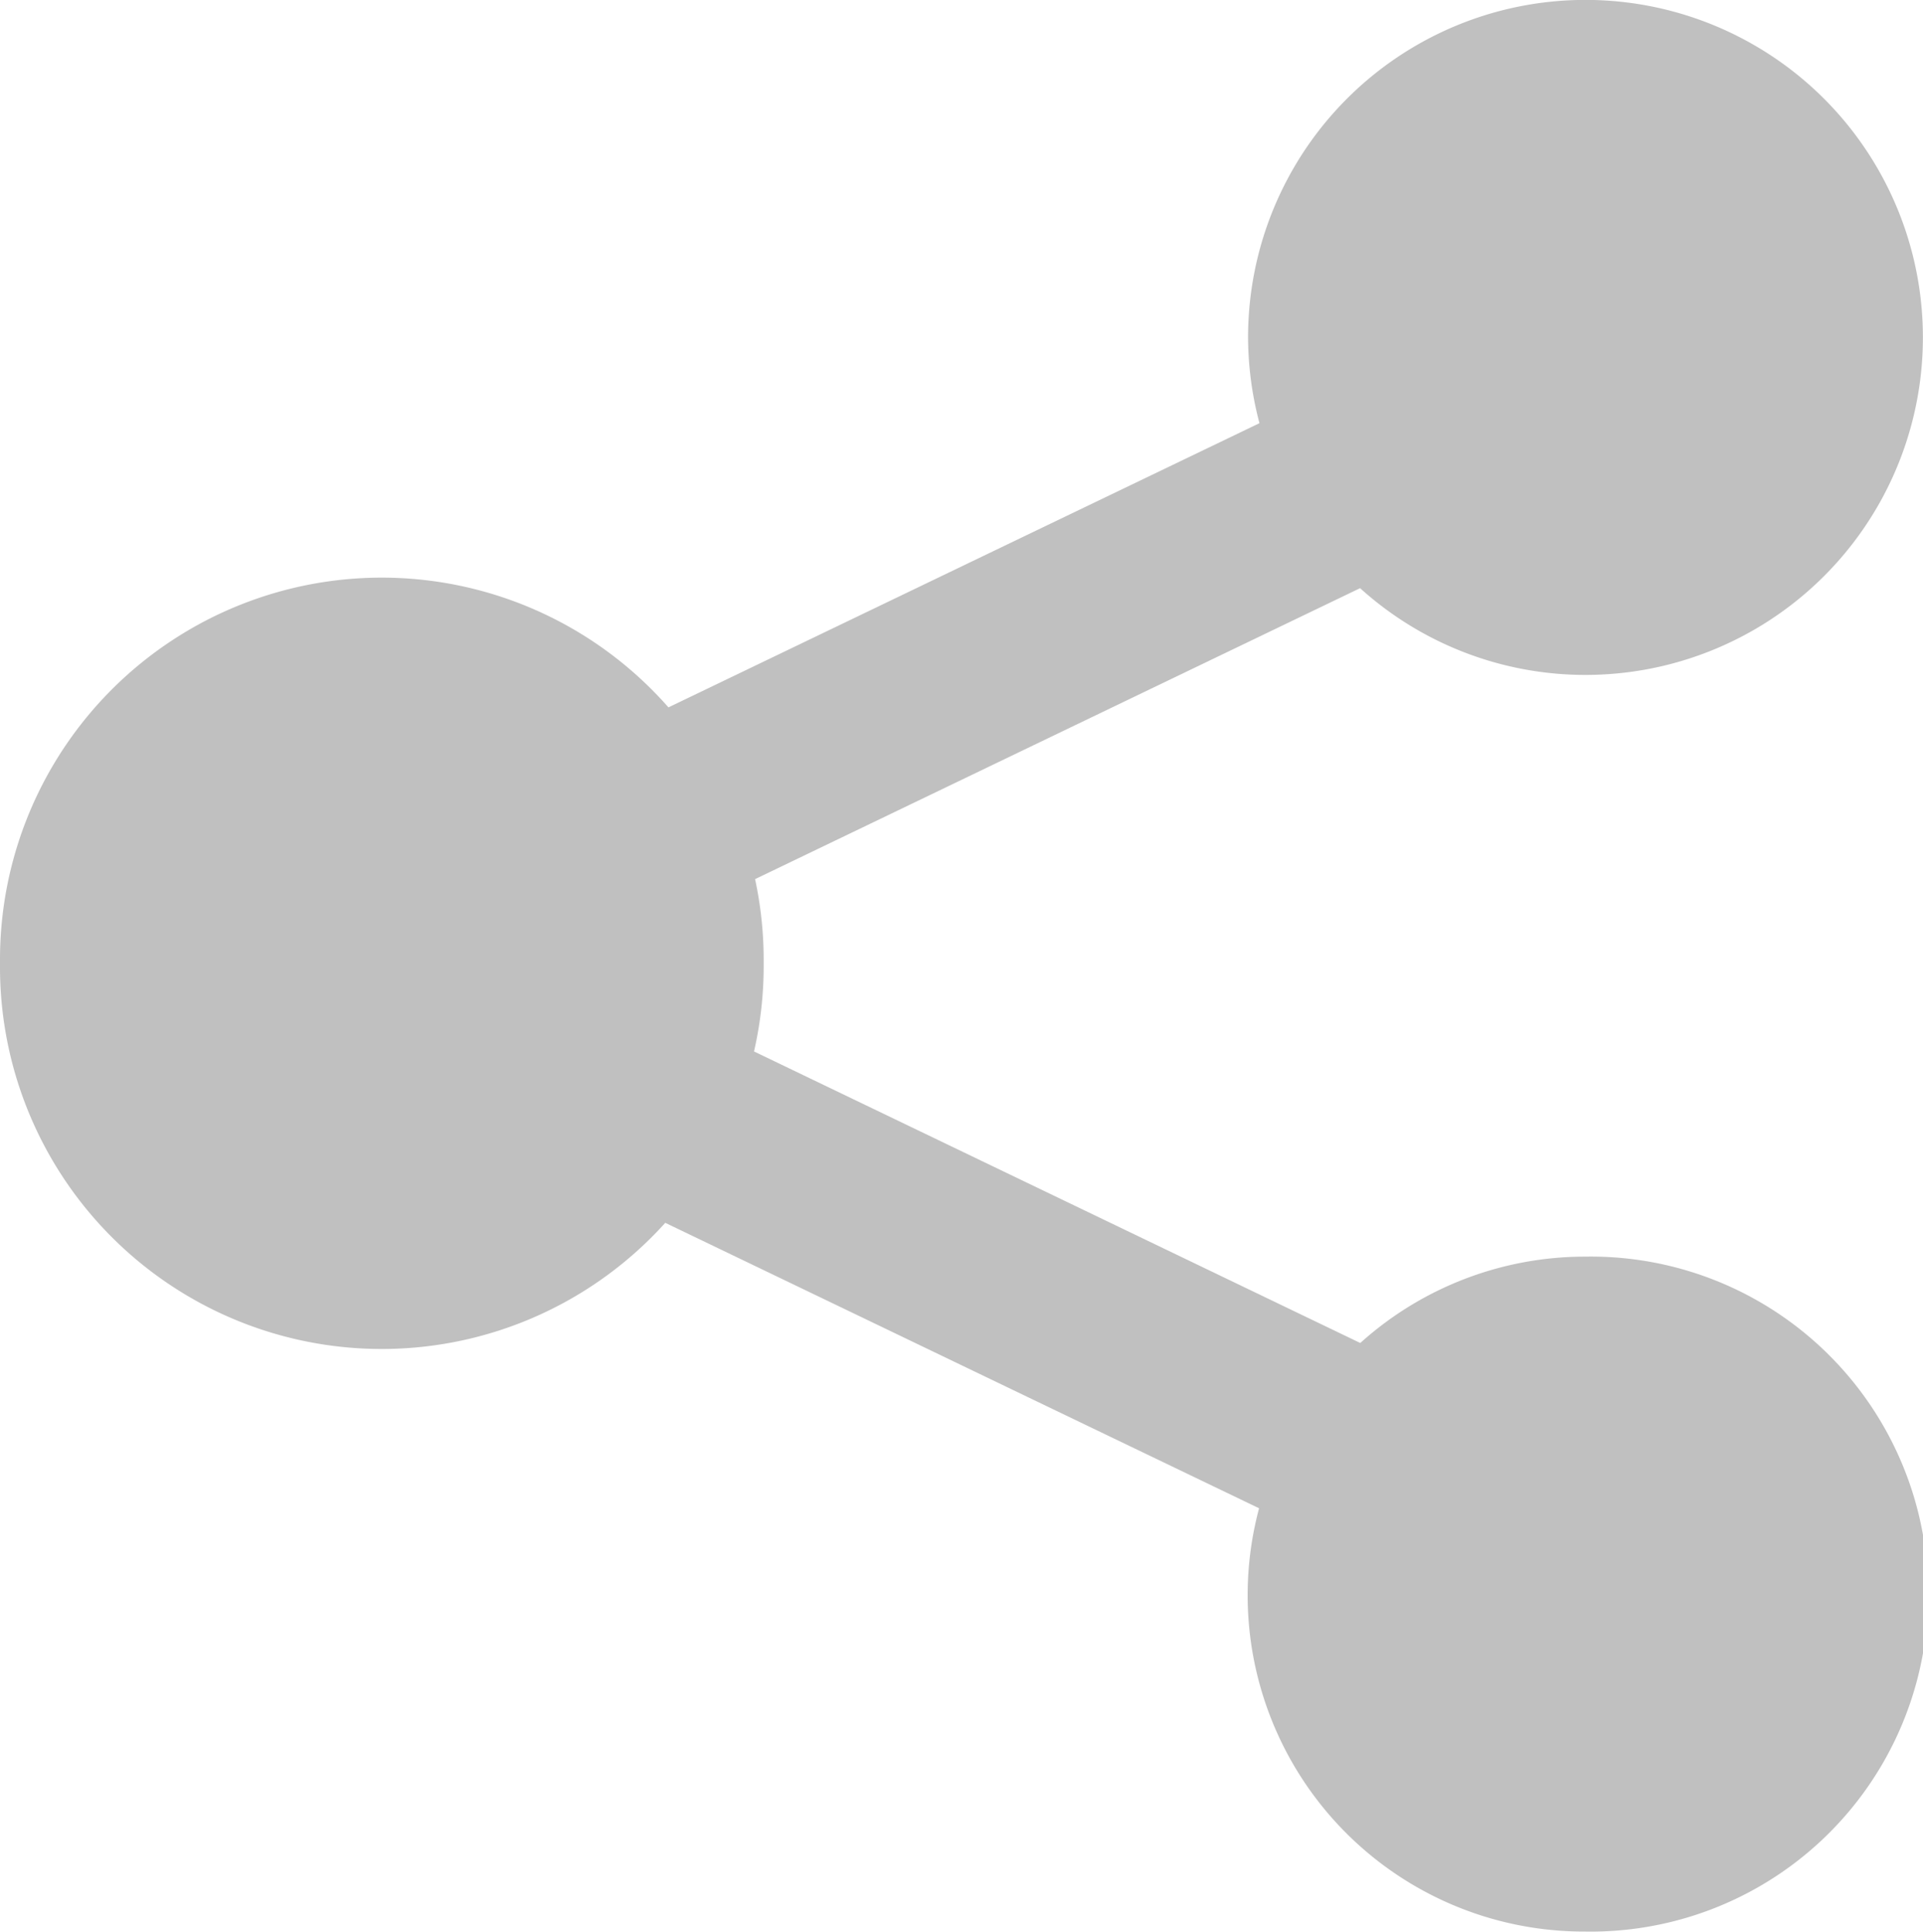 <svg id="Componente_772_344" data-name="Componente 772 – 344" xmlns="http://www.w3.org/2000/svg" width="19.913" height="20" viewBox="0 0 19.913 20">
  <path id="Trazado_10956" data-name="Trazado 10956" d="M94.78,98.273h0a3.494,3.494,0,0,0,3.494-3.494h0a3.494,3.494,0,0,0-3.494-3.494h0a3.494,3.494,0,0,0-3.494,3.494h0a3.5,3.5,0,0,0,.118.888l-6.12,2.942a3.953,3.953,0,0,0-6.922,2.613v.074a3.953,3.953,0,0,0,6.889,2.649L91.4,106.9a3.482,3.482,0,0,0,3.376,4.382h0a3.494,3.494,0,1,0,0-6.987h0a3.477,3.477,0,0,0-2.328.894l-6.278-3.018a3.957,3.957,0,0,0,.1-.878v-.074a3.98,3.98,0,0,0-.089-.832l6.265-3.012A3.48,3.48,0,0,0,94.78,98.273Z" transform="translate(-78.362 -91.286)" fill="#040405" opacity="0.25"/>
</svg>
